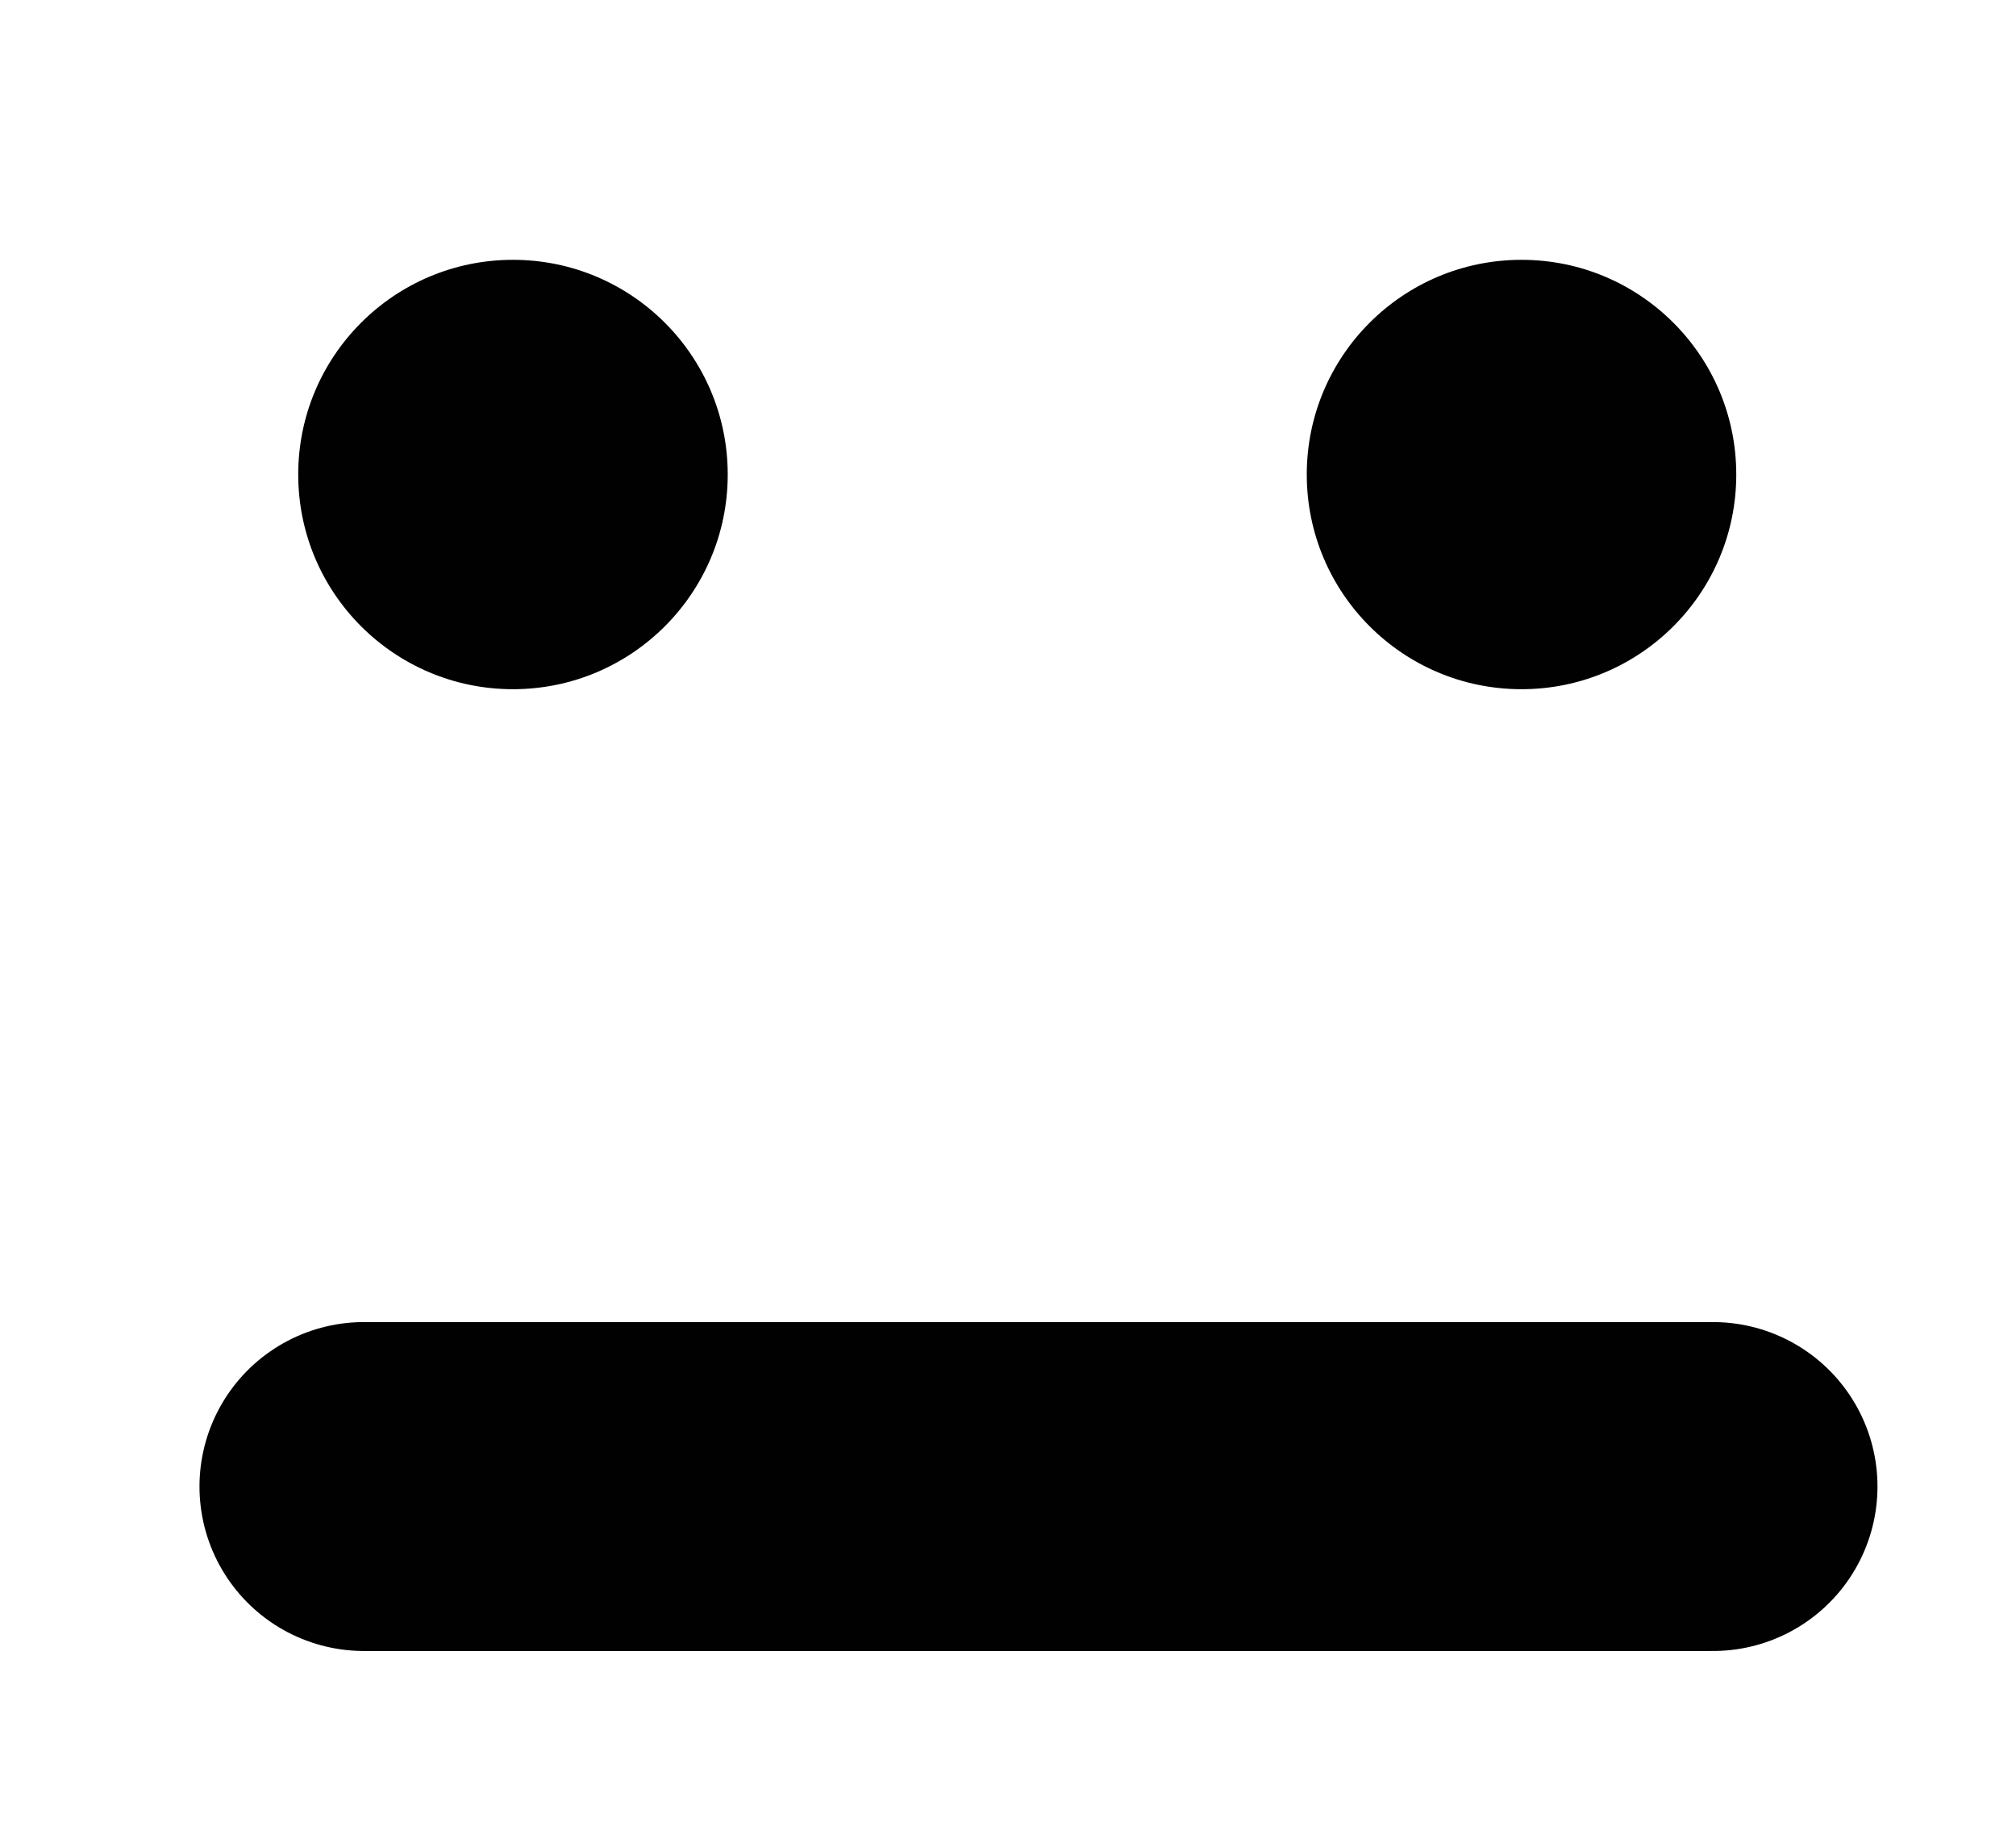 <?xml version="1.0" encoding="utf-8"?>
<!-- Generator: Adobe Illustrator 16.0.0, SVG Export Plug-In . SVG Version: 6.00 Build 0)  -->
<!DOCTYPE svg PUBLIC "-//W3C//DTD SVG 1.1//EN" "http://www.w3.org/Graphics/SVG/1.1/DTD/svg11.dtd">
<svg version="1.1" id="Layer_1" xmlns="http://www.w3.org/2000/svg" xmlns:xlink="http://www.w3.org/1999/xlink" x="0px" y="0px"
	 width="61.273px" height="55.511px" viewBox="0 0 61.273 55.511" enable-background="new 0 0 61.273 55.511" xml:space="preserve">
<g>
	
		<line fill="none" stroke="#010101" stroke-width="10" stroke-linecap="round" stroke-linejoin="round" stroke-miterlimit="10" x1="11.063" y1="45.193" x2="52.063" y2="45.193"/>
	<circle fill="#010101" cx="15.591" cy="14.426" r="6.527"/>
	<circle fill="#010101" cx="46.244" cy="14.426" r="6.527"/>
</g>
</svg>
